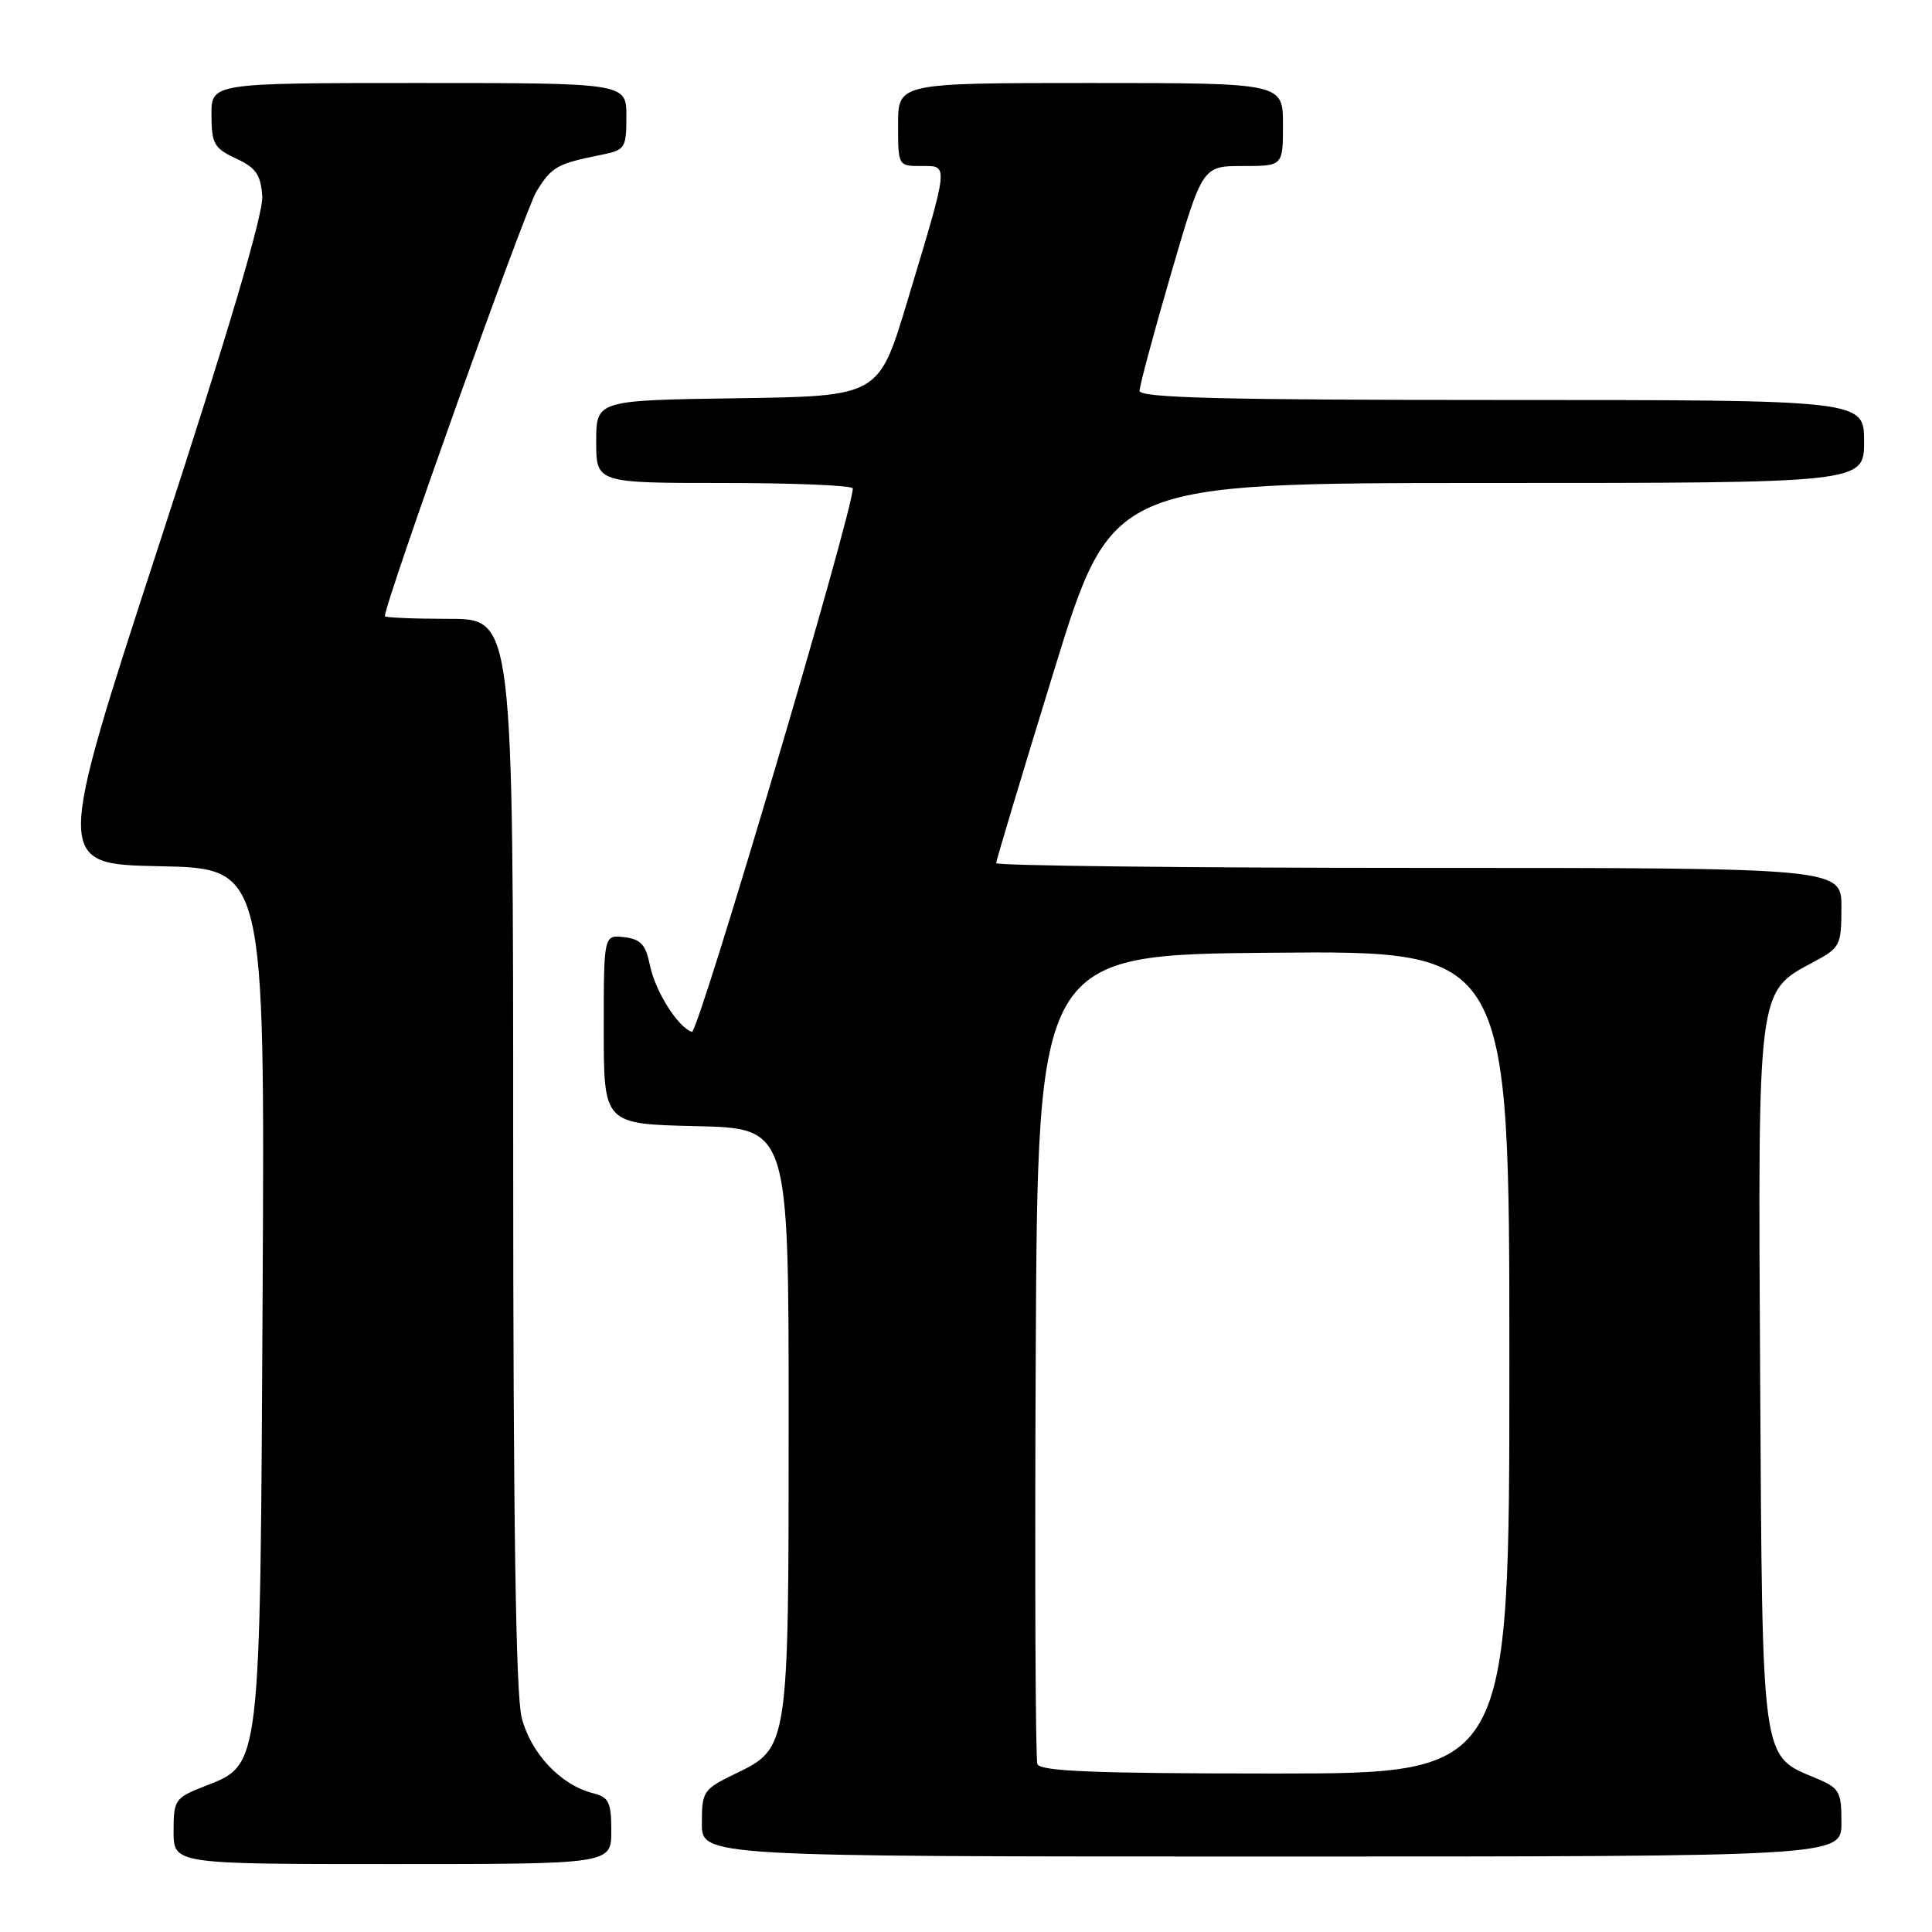 <?xml version="1.0" encoding="UTF-8" standalone="no"?>
<!DOCTYPE svg PUBLIC "-//W3C//DTD SVG 1.1//EN" "http://www.w3.org/Graphics/SVG/1.1/DTD/svg11.dtd" >
<svg xmlns="http://www.w3.org/2000/svg" xmlns:xlink="http://www.w3.org/1999/xlink" version="1.1" viewBox="0 0 256 256">
 <g >
 <path fill="currentColor"
d=" M 81.00 242.61 C 81.00 238.80 80.68 238.14 78.58 237.61 C 74.29 236.53 70.32 232.31 69.12 227.57 C 68.35 224.49 68.00 201.40 68.00 152.56 C 68.00 82.00 68.00 82.00 59.50 82.00 C 54.83 82.00 51.00 81.84 51.00 81.64 C 51.00 79.83 69.56 27.84 71.09 25.36 C 73.11 22.08 73.81 21.69 79.75 20.50 C 82.83 19.88 83.00 19.61 83.00 15.42 C 83.00 11.00 83.00 11.00 55.50 11.00 C 28.00 11.00 28.00 11.00 28.02 15.25 C 28.04 19.05 28.38 19.66 31.27 21.00 C 33.91 22.22 34.55 23.14 34.75 26.00 C 34.91 28.31 30.30 43.90 21.13 72.00 C 7.26 114.50 7.26 114.50 21.18 114.78 C 35.09 115.06 35.09 115.06 34.80 171.28 C 34.46 235.16 34.63 233.74 27.02 236.72 C 23.19 238.23 23.00 238.50 23.00 242.65 C 23.00 247.00 23.00 247.00 52.00 247.00 C 81.00 247.00 81.00 247.00 81.00 242.61 Z  M 244.00 241.51 C 244.00 237.35 243.75 236.92 240.58 235.60 C 233.34 232.57 233.53 233.95 233.23 182.55 C 232.93 130.73 232.84 131.46 240.25 127.50 C 243.85 125.58 243.99 125.29 244.00 120.25 C 244.00 115.00 244.00 115.00 188.00 115.00 C 157.20 115.00 132.00 114.71 132.00 114.37 C 132.00 114.02 135.45 102.54 139.66 88.87 C 147.32 64.00 147.32 64.00 197.16 64.00 C 247.00 64.00 247.00 64.00 247.00 58.50 C 247.00 53.00 247.00 53.00 199.00 53.00 C 162.10 53.00 151.00 52.72 151.00 51.79 C 151.00 51.12 152.87 44.15 155.16 36.29 C 159.33 22.00 159.33 22.00 164.66 22.00 C 170.00 22.00 170.00 22.00 170.00 16.50 C 170.00 11.00 170.00 11.00 144.50 11.00 C 119.00 11.00 119.00 11.00 119.00 16.50 C 119.00 21.98 119.01 22.00 122.08 22.00 C 125.74 22.00 125.81 21.37 120.18 40.07 C 116.43 52.50 116.43 52.50 97.72 52.77 C 79.00 53.04 79.00 53.04 79.00 58.52 C 79.00 64.00 79.00 64.00 96.00 64.00 C 105.35 64.00 113.00 64.33 113.00 64.72 C 113.00 67.83 92.52 137.01 91.68 136.73 C 89.81 136.10 86.82 131.35 86.11 127.88 C 85.56 125.16 84.90 124.44 82.71 124.18 C 80.00 123.87 80.00 123.87 80.00 136.40 C 80.00 148.94 80.00 148.94 92.25 149.22 C 104.50 149.50 104.50 149.50 104.50 188.00 C 104.50 231.78 104.53 231.60 97.39 235.05 C 93.19 237.09 93.00 237.37 93.00 241.59 C 93.00 246.00 93.00 246.00 168.50 246.00 C 244.00 246.00 244.00 246.00 244.00 241.51 Z  M 137.46 233.75 C 137.20 233.06 137.10 208.65 137.24 179.50 C 137.50 126.50 137.50 126.50 168.75 126.24 C 200.00 125.97 200.00 125.97 200.00 180.49 C 200.00 235.00 200.00 235.00 168.97 235.00 C 145.07 235.00 137.83 234.71 137.46 233.75 Z "/>
</g>
</svg>